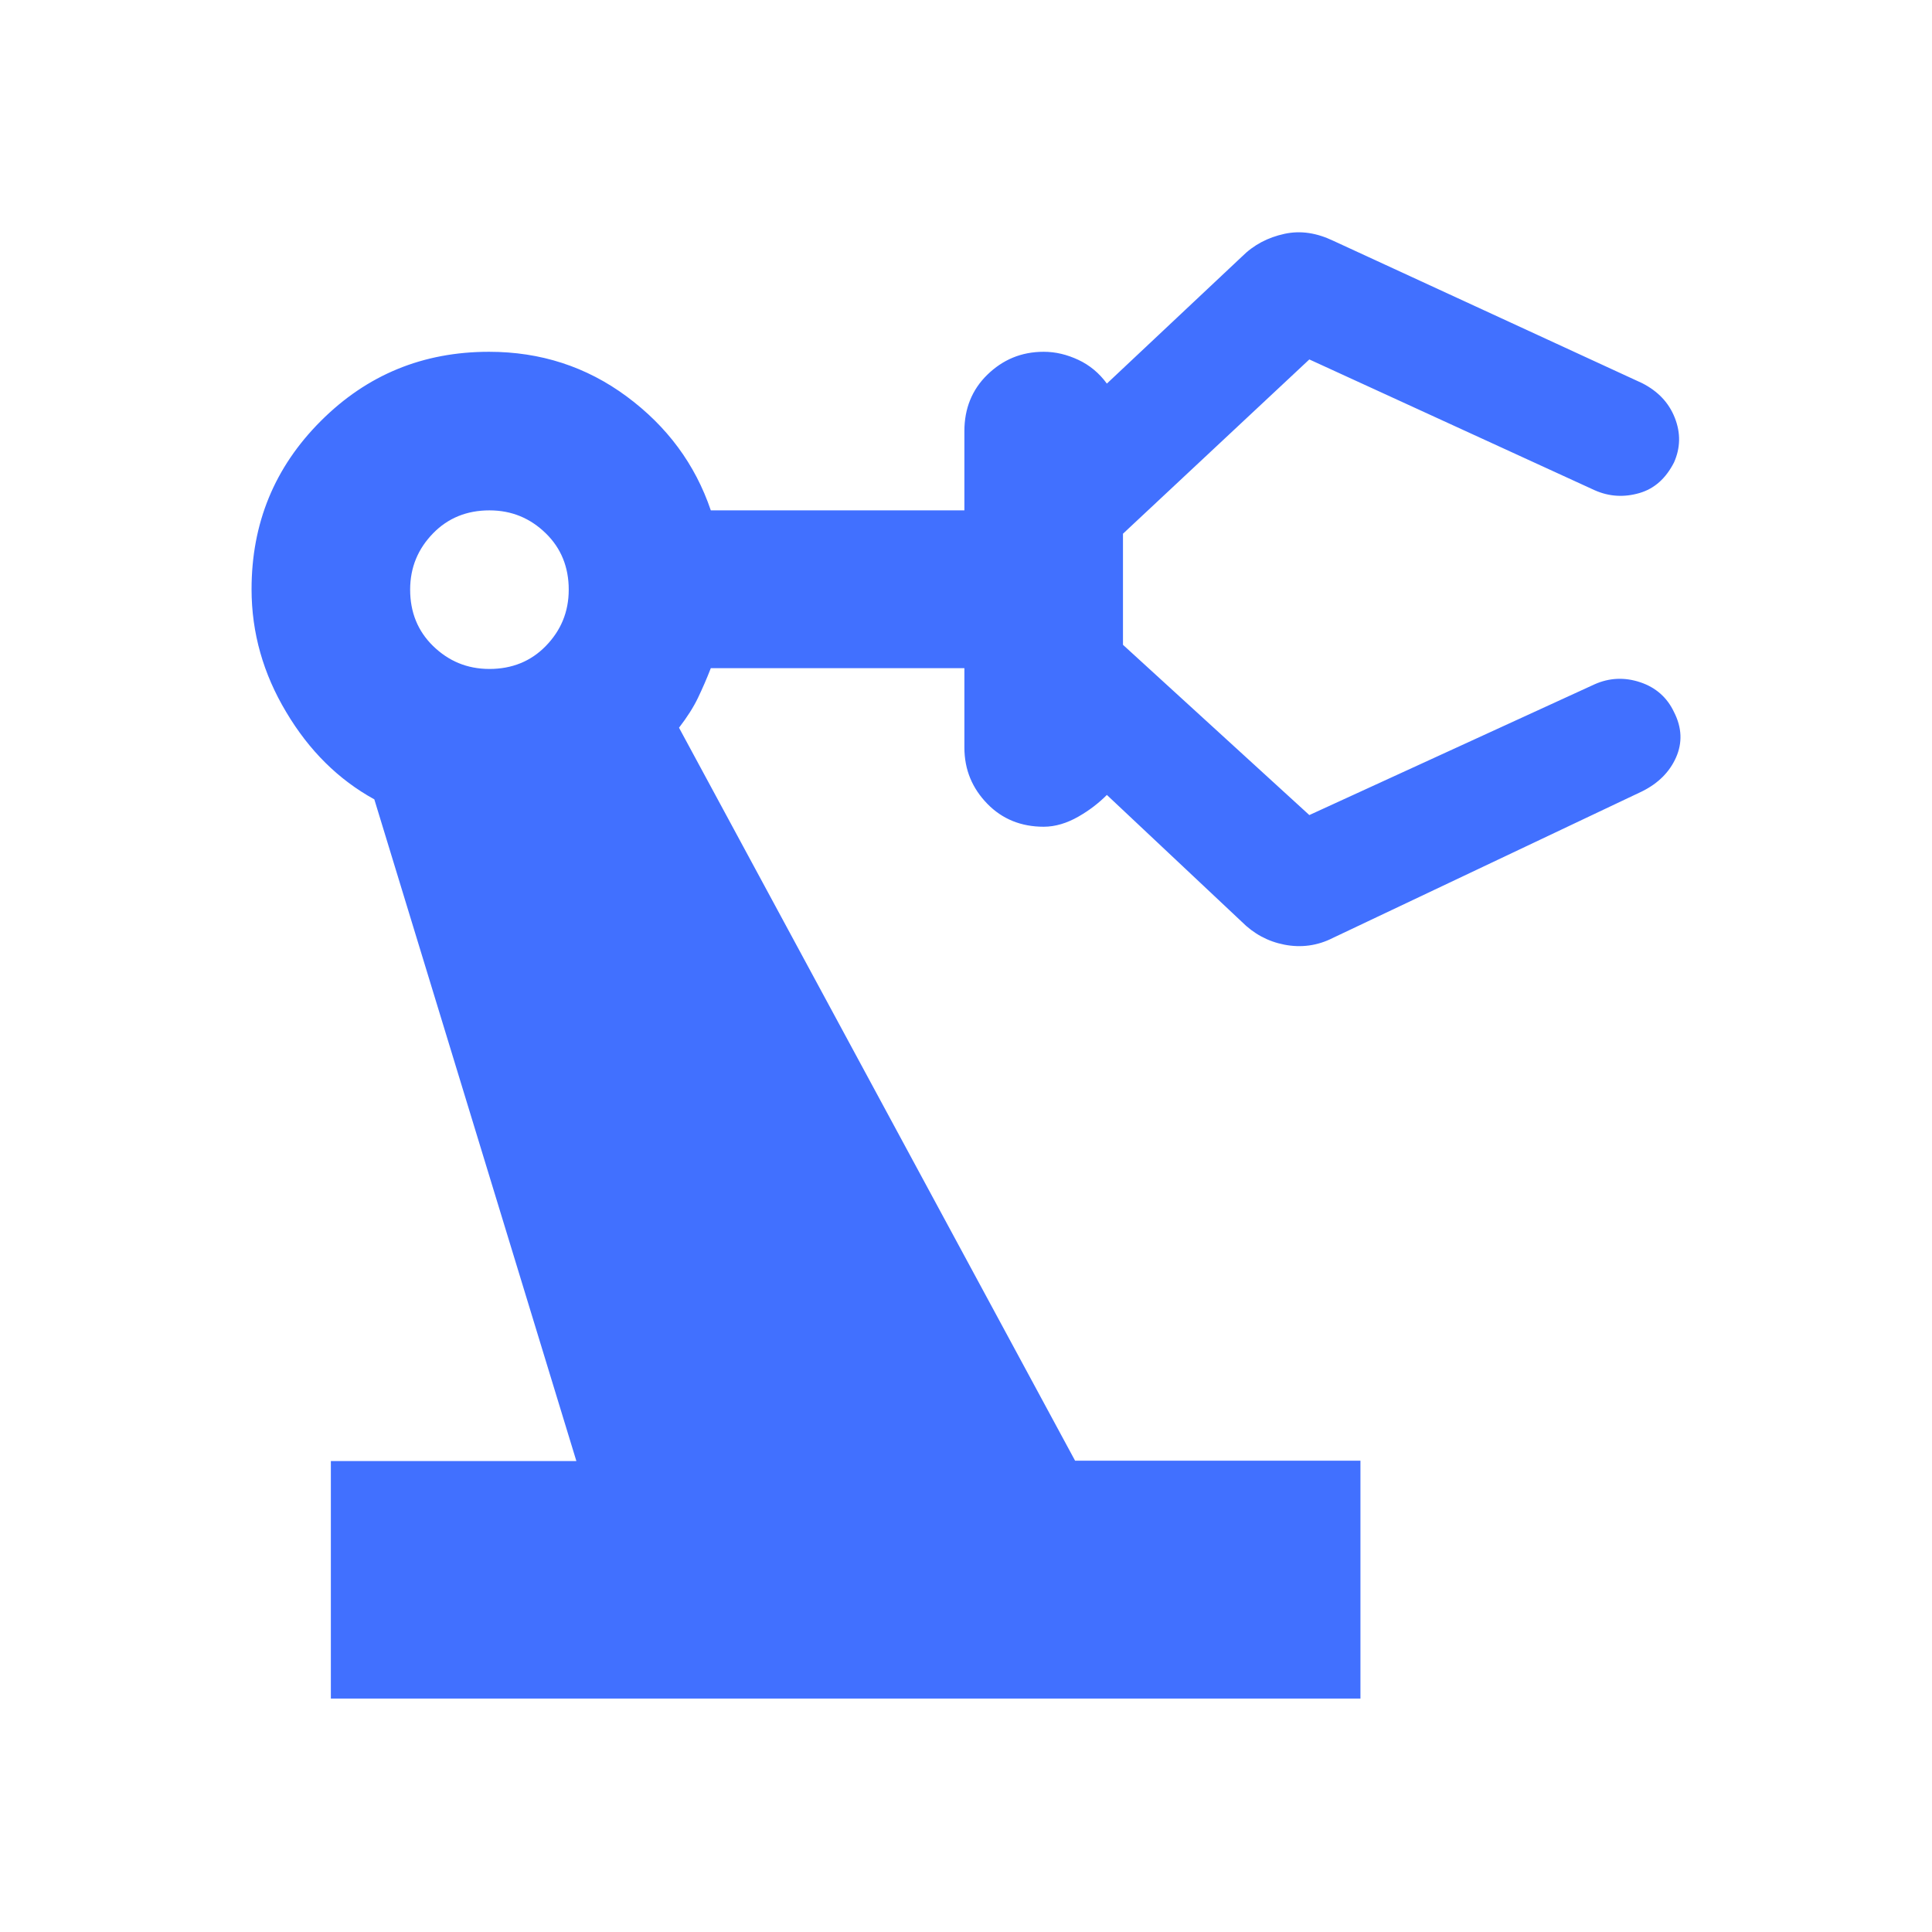 <?xml version="1.0" encoding="UTF-8"?>
<svg id="Layer_1" data-name="Layer 1" xmlns="http://www.w3.org/2000/svg" viewBox="0 0 48 48">
  <defs>
    <style>
      .cls-1 {
        fill: #4170ff;
        stroke-width: 0px;
      }
    </style>
  </defs>
  <path class="cls-1" d="M8.22,42.21v-5.91h6.1l-5.02-16.44c-.89-.49-1.62-1.21-2.19-2.17-.57-.95-.86-1.97-.86-3.05,0-1.64.57-3.03,1.72-4.18s2.54-1.72,4.18-1.72c1.28,0,2.42.37,3.42,1.11,1,.74,1.7,1.68,2.09,2.83h6.3v-1.97c0-.56.19-1.03.57-1.4s.84-.57,1.4-.57c.3,0,.58.07.86.2s.52.33.71.59l3.35-3.15c.3-.3.65-.48,1.06-.57s.81-.02,1.21.17l7.68,3.54c.39.2.66.48.81.86s.14.75-.02,1.11c-.2.39-.48.65-.86.76s-.75.09-1.11-.07l-7.09-3.25-4.63,4.33v2.76l4.63,4.23,7.09-3.25c.36-.16.74-.18,1.13-.05s.67.38.84.74c.2.39.21.77.05,1.13s-.44.64-.84.84l-7.68,3.64c-.39.2-.8.25-1.21.17s-.76-.27-1.06-.57l-3.35-3.15c-.2.2-.43.38-.71.54s-.57.25-.86.25c-.56,0-1.03-.19-1.4-.57s-.57-.84-.57-1.4v-1.97h-6.3c-.1.26-.21.51-.32.74s-.27.48-.47.74l9.84,18.21h7.09v5.91H8.22ZM12.16,16.62c.56,0,1.03-.19,1.4-.57s.57-.84.57-1.4-.19-1.03-.57-1.4-.84-.57-1.4-.57-1.03.19-1.4.57-.57.84-.57,1.4.19,1.03.57,1.4.84.57,1.4.57Z"/>
</svg>